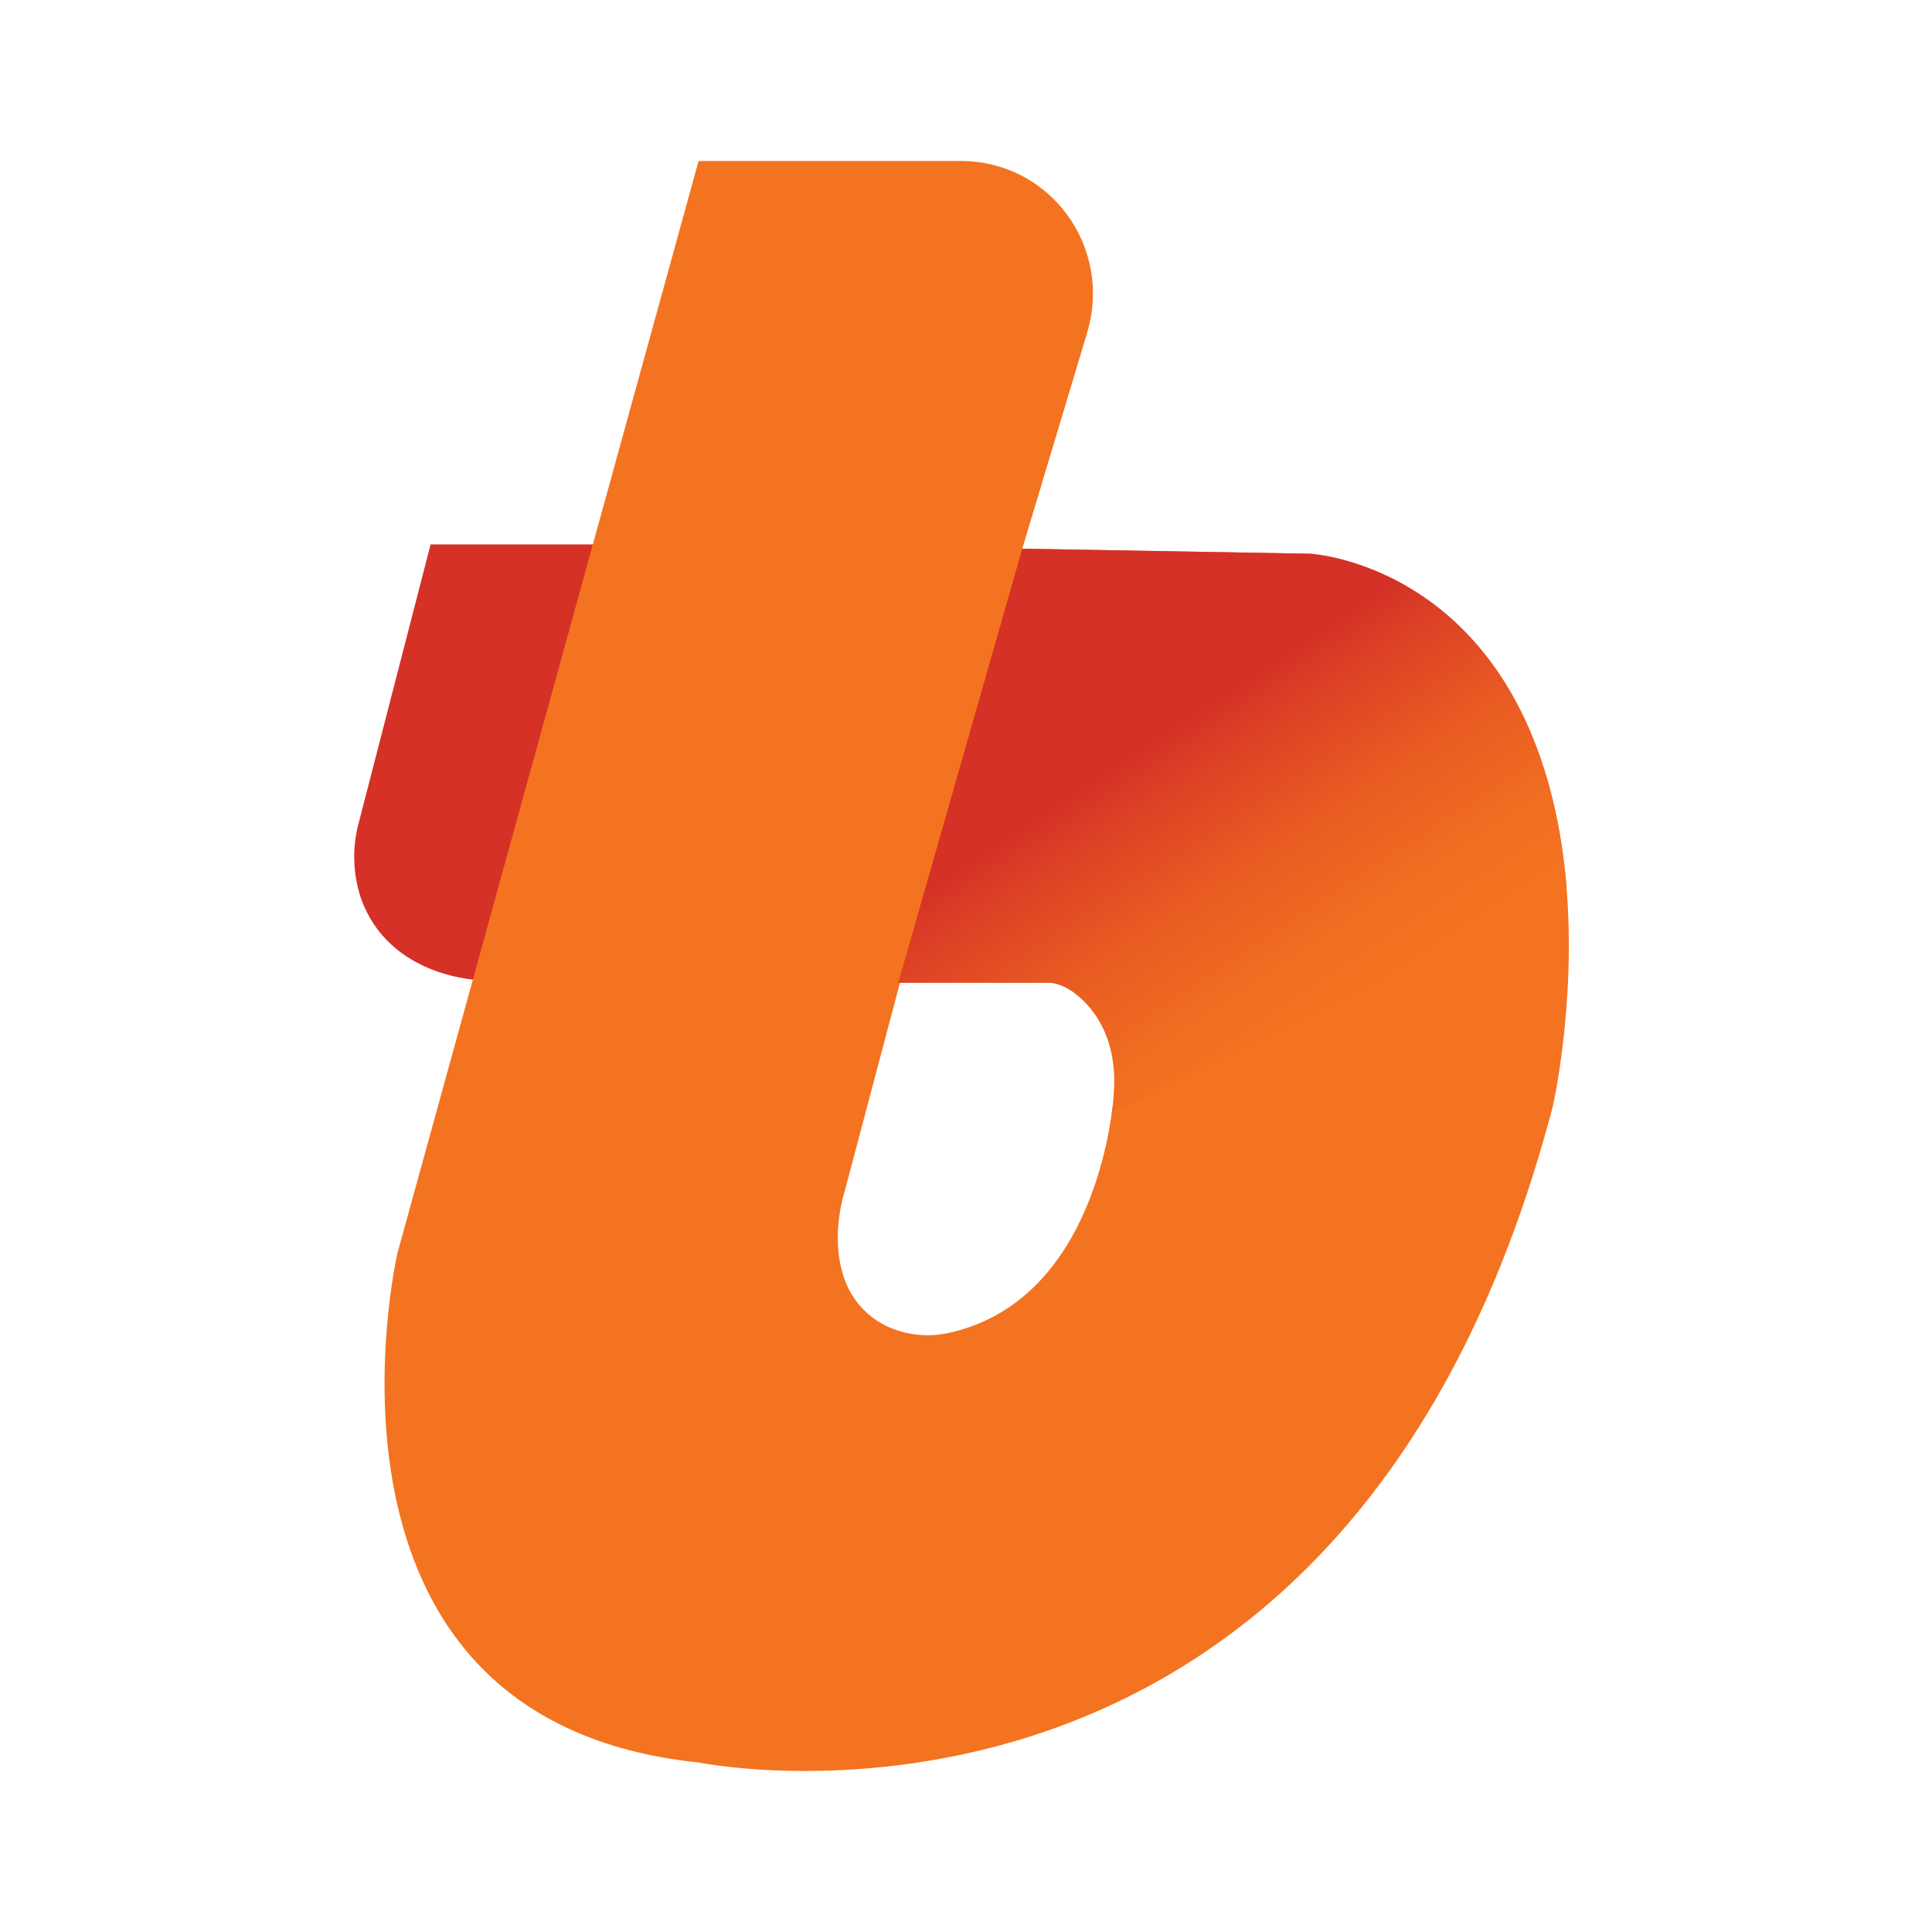 <svg width="24" height="24" viewBox="0 0 24 24" fill="none" xmlns="http://www.w3.org/2000/svg">
<path d="M5.349 6.763H8.169L5.977 12.177C5.977 12.177 4.831 12.159 4.48 11.147C4.382 10.847 4.374 10.524 4.457 10.219L5.349 6.763Z" fill="#D53127"/>
<path d="M16.284 6.879L12.699 6.816L13.506 4.129C13.58 3.883 13.597 3.623 13.554 3.37C13.511 3.116 13.409 2.876 13.258 2.669C13.107 2.463 12.91 2.294 12.683 2.178C12.456 2.062 12.204 2.001 11.95 2H8.678L4.937 15.567C4.937 15.567 3.596 21.369 8.678 21.894C8.678 21.894 16.711 23.552 19.288 13.751C19.288 13.751 20.649 7.823 16.284 6.879ZM13.834 13.608C13.834 13.608 13.691 16.111 11.82 16.55C11.544 16.62 11.252 16.59 10.996 16.465C10.703 16.314 10.4 16 10.407 15.343C10.412 15.153 10.442 14.964 10.497 14.783L11.188 12.177H13.073C13.073 12.177 13.928 12.458 13.834 13.608Z" fill="#F47320"/>
<path d="M19.461 11.019C19.118 7.036 16.285 6.879 16.285 6.879L12.699 6.816L11.159 12.209H13.04C13.385 12.228 14.015 12.803 13.81 13.822" fill="url(#paint0_linear_9_14715)"/>
<defs>
<linearGradient id="paint0_linear_9_14715" x1="18.802" y1="16.346" x2="13.075" y2="7.642" gradientUnits="userSpaceOnUse">
<stop offset="0.41" stop-color="#F47320"/>
<stop offset="0.5" stop-color="#F16D21"/>
<stop offset="0.62" stop-color="#E95C22"/>
<stop offset="0.75" stop-color="#DC4125"/>
<stop offset="0.81" stop-color="#D53127"/>
</linearGradient>
</defs>
</svg>
